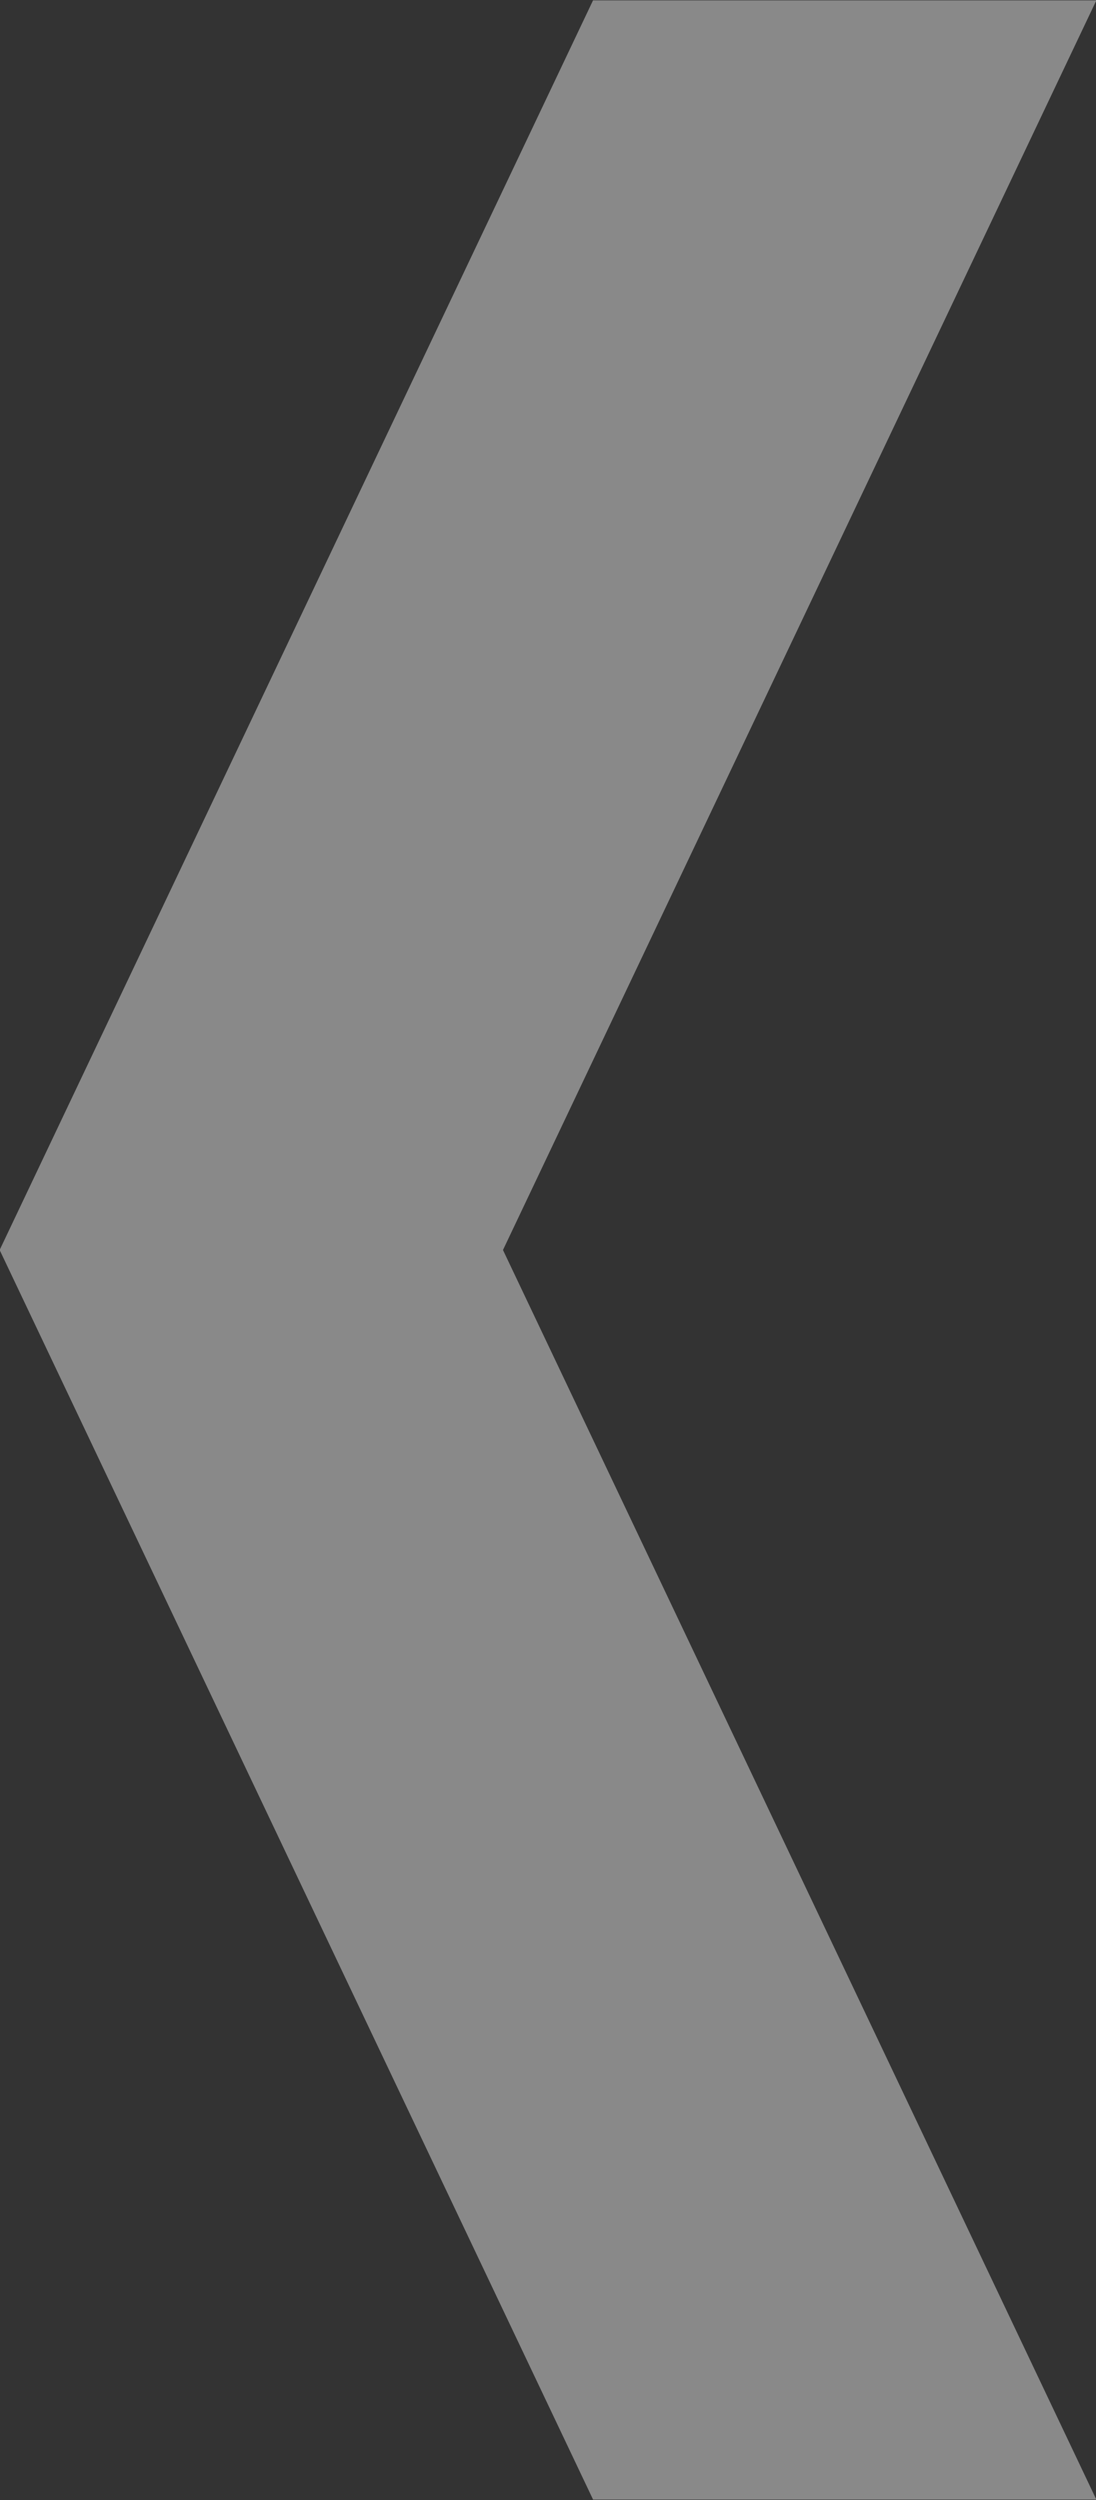 <svg xmlns="http://www.w3.org/2000/svg" width="25" height="57"><rect width="100%" height="100%" fill="#333333" stroke="none"/><path id="Фигура_4_копия" data-name="Фигура 4 копия" d="M25.008 56.991L11.473 28.5 25.008.009H13.527L-.008 28.5l13.536 28.49h11.48z" fill="#fff" fill-rule="evenodd" opacity=".42"/></svg>